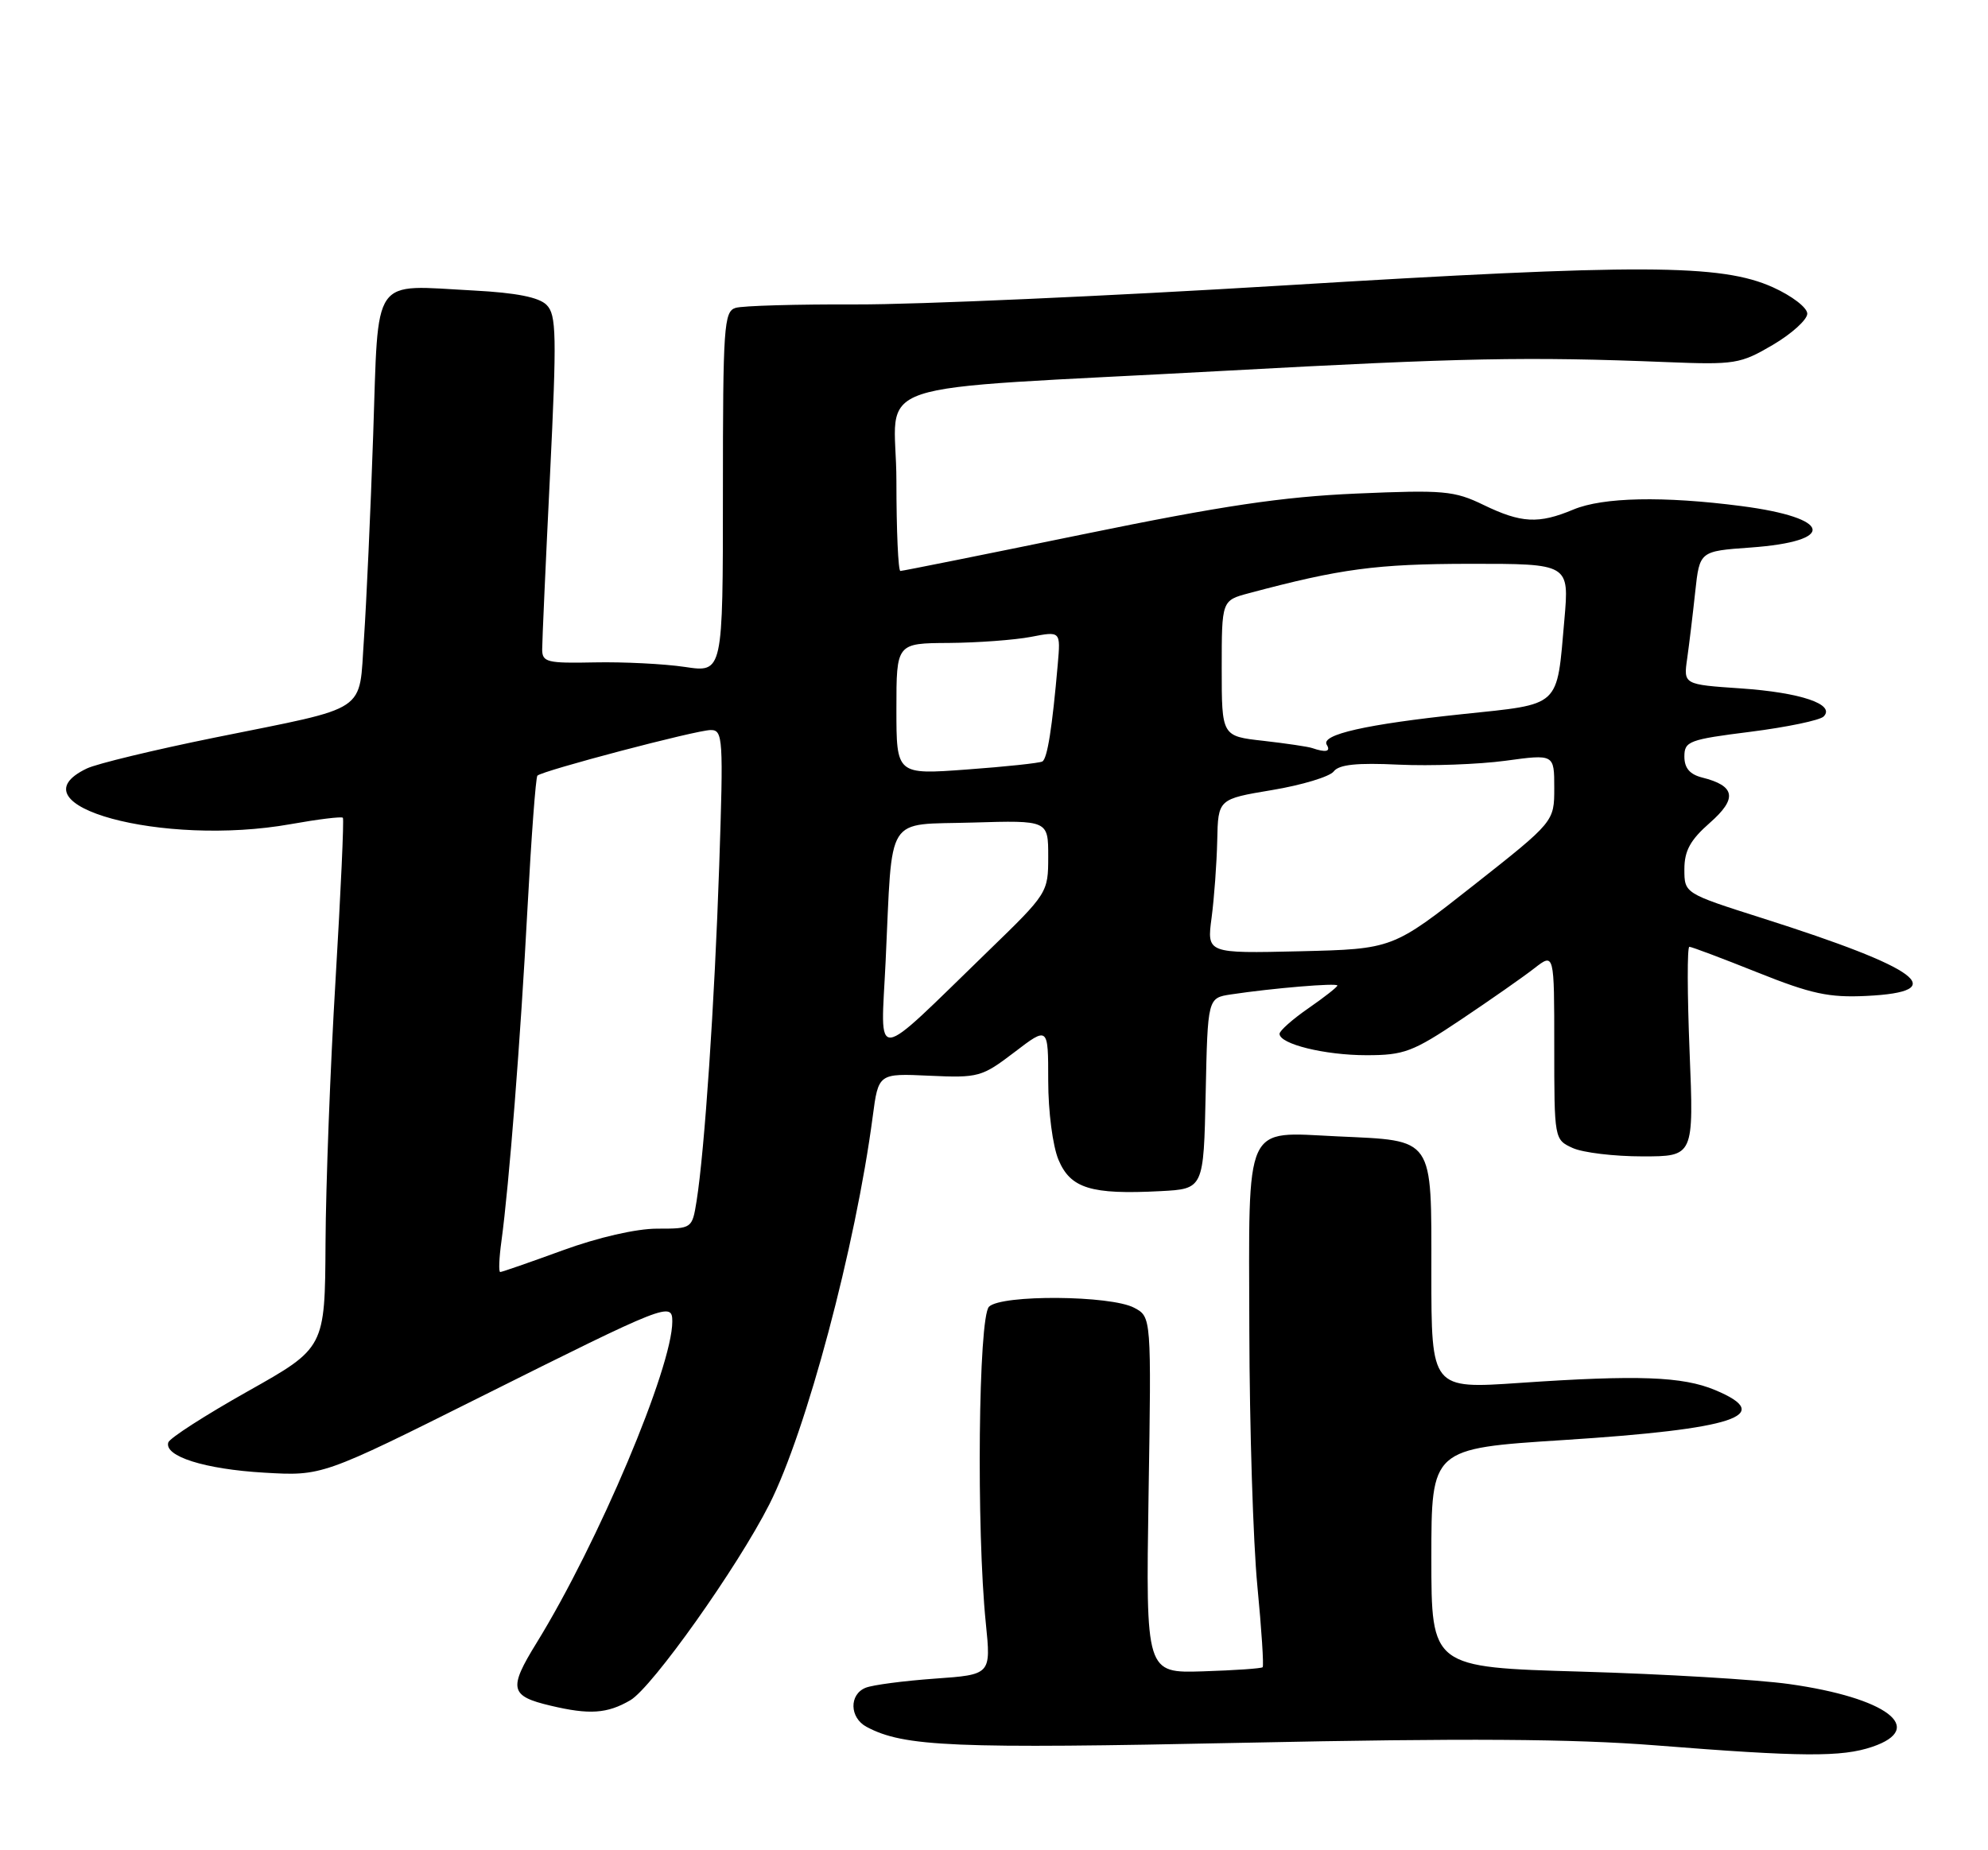 <?xml version="1.0" encoding="UTF-8" standalone="no"?>
<!DOCTYPE svg PUBLIC "-//W3C//DTD SVG 1.1//EN" "http://www.w3.org/Graphics/SVG/1.1/DTD/svg11.dtd" >
<svg xmlns="http://www.w3.org/2000/svg" xmlns:xlink="http://www.w3.org/1999/xlink" version="1.1" viewBox="0 0 275 256">
 <g >
 <path fill="currentColor"
d=" M 259.00 241.69 C 266.55 239.12 260.96 234.90 247.50 233.01 C 243.10 232.39 230.16 231.62 218.75 231.29 C 198.00 230.69 198.00 230.69 198.00 215.56 C 198.00 200.42 198.00 200.42 216.25 199.25 C 239.98 197.73 245.67 195.85 237.25 192.33 C 232.76 190.45 226.58 190.22 210.25 191.34 C 198.00 192.18 198.00 192.18 198.00 176.12 C 198.00 157.13 198.50 157.86 185.00 157.23 C 171.98 156.62 172.75 154.93 172.82 184.07 C 172.85 197.51 173.35 213.42 173.93 219.43 C 174.51 225.43 174.84 230.50 174.66 230.68 C 174.48 230.86 170.77 231.11 166.42 231.25 C 158.50 231.50 158.50 231.50 158.88 206.86 C 159.27 182.21 159.27 182.21 156.90 180.95 C 153.65 179.21 138.52 179.10 136.81 180.80 C 135.34 182.26 135.05 211.72 136.37 224.60 C 137.09 231.71 137.09 231.71 129.30 232.26 C 125.01 232.57 120.71 233.13 119.75 233.52 C 117.44 234.44 117.51 237.67 119.87 238.93 C 125.03 241.69 131.83 241.98 172.23 241.13 C 202.70 240.49 217.55 240.59 229.00 241.49 C 249.30 243.10 254.77 243.13 259.00 241.69 Z  M 87.19 235.25 C 90.21 233.49 102.03 216.83 106.43 208.13 C 111.54 198.04 118.35 172.48 120.72 154.51 C 121.51 148.51 121.51 148.51 128.57 148.84 C 135.35 149.15 135.82 149.02 140.32 145.59 C 145.00 142.01 145.00 142.01 145.00 149.54 C 145.00 153.79 145.62 158.55 146.42 160.47 C 148.08 164.43 150.92 165.31 160.50 164.81 C 166.50 164.50 166.50 164.50 166.78 151.29 C 167.06 138.08 167.06 138.08 170.28 137.59 C 175.99 136.73 185.00 135.97 185.00 136.36 C 185.00 136.56 183.20 137.98 181.00 139.50 C 178.80 141.02 177.00 142.62 177.00 143.04 C 177.00 144.46 183.26 146.00 189.02 146.00 C 194.22 146.00 195.42 145.55 202.12 141.06 C 206.18 138.34 210.74 135.15 212.25 133.97 C 215.00 131.83 215.00 131.83 215.00 144.76 C 215.00 157.63 215.01 157.68 217.55 158.84 C 218.95 159.48 223.29 160.00 227.20 160.00 C 234.31 160.00 234.31 160.00 233.72 145.50 C 233.40 137.53 233.38 131.00 233.69 131.00 C 234.00 131.00 238.24 132.60 243.12 134.55 C 250.54 137.52 253.00 138.05 258.16 137.80 C 269.99 137.23 265.68 134.00 243.75 127.03 C 233.00 123.61 233.00 123.61 233.00 120.27 C 233.00 117.71 233.82 116.22 236.52 113.85 C 240.36 110.48 240.06 108.73 235.46 107.58 C 233.75 107.15 233.00 106.27 233.00 104.68 C 233.00 102.56 233.63 102.32 242.15 101.25 C 247.19 100.61 251.74 99.66 252.26 99.14 C 253.94 97.46 249.11 95.82 240.81 95.25 C 232.87 94.71 232.87 94.71 233.39 91.10 C 233.67 89.12 234.17 84.97 234.50 81.88 C 235.11 76.26 235.11 76.26 242.13 75.76 C 254.14 74.90 253.44 71.65 240.88 70.02 C 230.11 68.62 221.74 68.79 217.65 70.50 C 212.83 72.52 210.44 72.39 205.21 69.86 C 201.17 67.90 199.70 67.77 187.65 68.29 C 177.36 68.74 169.13 69.96 149.80 73.93 C 136.21 76.72 124.85 79.00 124.55 79.00 C 124.25 79.00 124.00 73.41 124.00 66.58 C 124.00 52.10 117.97 54.12 169.50 51.30 C 202.29 49.51 211.34 49.33 230.50 50.10 C 240.00 50.48 240.74 50.36 245.25 47.71 C 247.86 46.17 250.00 44.23 250.00 43.40 C 250.00 42.56 247.88 40.94 245.25 39.75 C 238.08 36.52 226.99 36.48 177.50 39.50 C 153.30 40.97 126.75 42.15 118.50 42.12 C 110.25 42.09 102.71 42.30 101.75 42.60 C 100.14 43.09 100.00 45.19 100.00 68.10 C 100.00 93.07 100.00 93.07 94.75 92.28 C 91.86 91.85 86.24 91.57 82.25 91.65 C 75.66 91.79 75.00 91.62 75.00 89.84 C 75.00 88.75 75.48 77.94 76.08 65.80 C 77.03 46.31 76.97 43.55 75.61 42.19 C 74.56 41.13 71.42 40.51 65.59 40.20 C 51.22 39.45 52.39 37.77 51.62 60.23 C 51.26 70.83 50.68 83.47 50.35 88.33 C 49.61 98.82 51.34 97.67 29.73 102.05 C 21.35 103.75 13.38 105.67 12.01 106.33 C 1.36 111.42 22.52 117.19 40.21 114.03 C 44.02 113.35 47.26 112.95 47.43 113.15 C 47.60 113.34 47.14 123.40 46.42 135.50 C 45.69 147.60 45.07 164.03 45.03 172.00 C 44.95 186.50 44.95 186.50 34.28 192.50 C 28.42 195.80 23.46 198.98 23.28 199.58 C 22.69 201.50 28.32 203.28 36.53 203.76 C 44.56 204.23 44.56 204.23 66.53 193.25 C 92.22 180.41 93.00 180.10 93.00 182.84 C 93.00 189.20 82.77 213.44 74.24 227.29 C 70.30 233.67 70.53 234.67 76.16 236.00 C 81.54 237.28 84.00 237.11 87.19 235.25 Z  M 69.36 171.75 C 70.42 164.00 72.01 143.74 72.97 125.62 C 73.50 115.79 74.11 107.55 74.34 107.32 C 75.03 106.63 96.35 101.01 98.31 101.01 C 100.01 101.00 100.08 102.11 99.49 119.75 C 98.85 138.74 97.47 159.19 96.36 166.17 C 95.74 170.00 95.74 170.00 90.90 170.00 C 88.01 170.00 82.74 171.21 77.84 173.00 C 73.32 174.65 69.43 176.00 69.20 176.00 C 68.96 176.00 69.04 174.09 69.36 171.75 Z  M 122.51 132.98 C 123.49 112.31 122.32 114.18 134.54 113.81 C 145.00 113.50 145.00 113.50 145.00 118.52 C 145.00 123.50 144.92 123.62 136.75 131.54 C 120.41 147.39 121.83 147.25 122.51 132.98 Z  M 167.60 126.97 C 167.96 124.24 168.31 119.44 168.38 116.29 C 168.50 110.56 168.50 110.56 175.99 109.31 C 180.12 108.62 183.94 107.46 184.49 106.74 C 185.22 105.78 187.70 105.52 193.50 105.80 C 197.90 106.00 204.54 105.76 208.25 105.26 C 215.00 104.34 215.00 104.34 215.00 109.02 C 215.00 113.69 215.00 113.69 203.83 122.50 C 192.65 131.31 192.65 131.31 179.80 131.62 C 166.94 131.92 166.94 131.92 167.60 126.97 Z  M 124.00 98.09 C 124.00 89.00 124.00 89.00 131.25 88.96 C 135.24 88.93 140.35 88.55 142.61 88.12 C 146.72 87.32 146.72 87.32 146.32 91.91 C 145.55 100.73 144.88 104.96 144.19 105.36 C 143.81 105.58 139.11 106.08 133.75 106.47 C 124.00 107.19 124.00 107.19 124.00 98.09 Z  M 181.50 103.50 C 180.95 103.31 177.91 102.86 174.75 102.50 C 169.00 101.86 169.00 101.86 169.00 92.47 C 169.00 83.08 169.00 83.08 172.75 82.08 C 185.48 78.68 190.37 78.03 203.29 78.01 C 217.08 78.00 217.08 78.00 216.40 85.75 C 215.32 98.04 216.05 97.36 202.29 98.81 C 188.98 100.21 182.66 101.64 183.53 103.05 C 184.12 104.00 183.40 104.15 181.50 103.50 Z "/>
</g>
</svg>